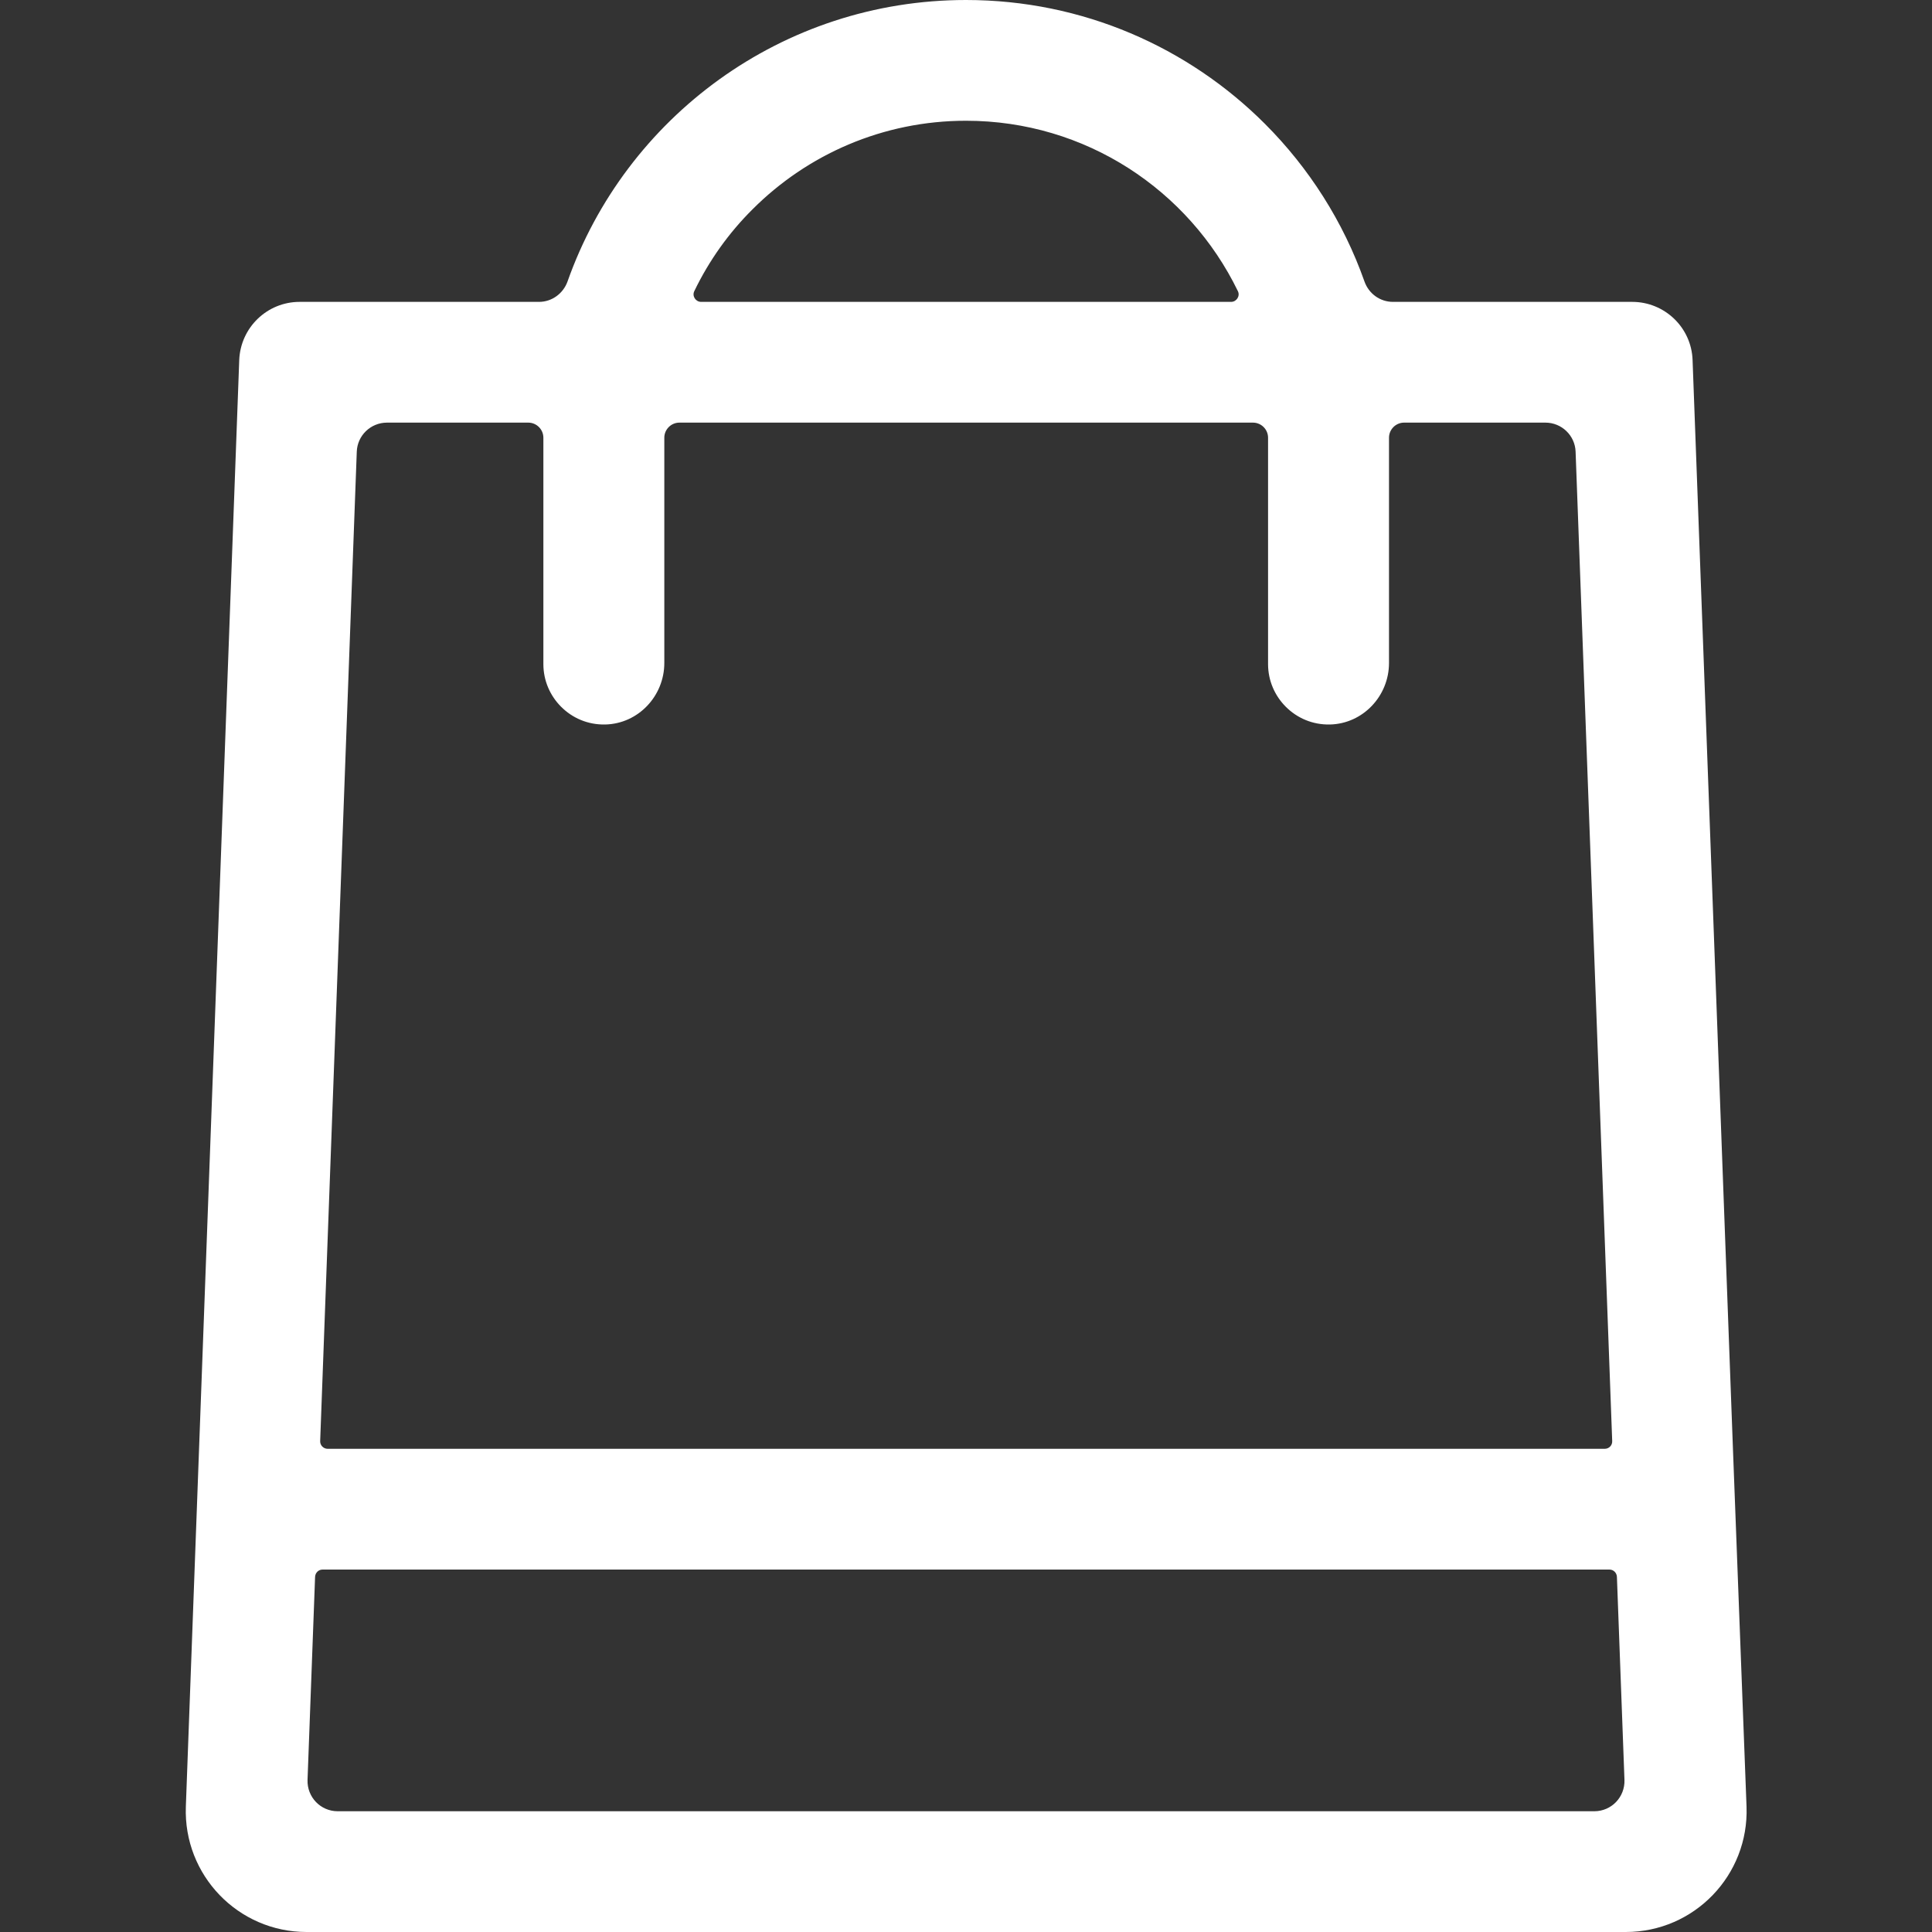 <?xml version="1.0" standalone="no"?><!DOCTYPE svg PUBLIC "-//W3C//DTD SVG 1.1//EN" "http://www.w3.org/Graphics/SVG/1.1/DTD/svg11.dtd"><svg t="1686903953934" class="icon" viewBox="0 0 1024 1024" version="1.1" xmlns="http://www.w3.org/2000/svg" p-id="2680" xmlns:xlink="http://www.w3.org/1999/xlink" width="200" height="200"><rect x="0" y="0" width="1024" height="1024" fill="#333333" stroke="none"/><path d="M918.5 768l-21.4-577.2c-0.6-17.2-14.8-30.8-32-30.8H738.3c-6.8 0-12.8-4.3-15.1-10.8-11.2-31.7-29.4-60.2-52.8-83.6C629.9 25.1 573.9 0 512 0c-97.5 0-180.5 62.3-211.2 149.2-2.3 6.4-8.3 10.8-15.1 10.8H158.8c-17.2 0-31.3 13.6-32 30.8L105.5 768l-7 189.6c-1.3 36.3 27.7 66.4 64 66.4h699.2c36.3 0 65.3-30.1 64-66.4L918.5 768zM398.9 110.9c29-29 69-46.9 113.1-46.9 63.4 0 118.1 36.8 144.1 90.3 1.3 2.6-0.7 5.7-3.6 5.7H371.6c-2.9 0-4.9-3.1-3.6-5.7 7.8-16.2 18.3-30.9 30.9-43.4zM205.1 224H280c4.4 0 8 3.6 8 8v120c0 8.8 3.6 16.8 9.4 22.6 6 6 14.2 9.6 23.4 9.4 17.5-0.4 31.3-15.1 31.3-32.6V232c0-4.4 3.6-8 8-8h304c4.4 0 8 3.6 8 8v120c0 8.8 3.6 16.8 9.4 22.6 6 6 14.2 9.6 23.4 9.4 17.5-0.4 31.3-15.1 31.3-32.6V232c0-4.4 3.6-8 8-8h74.9c8.6 0 15.7 6.8 16 15.4l19.4 524.4c0.1 2.3-1.7 4.1-4 4.1H173.7c-2.3 0-4.1-1.9-4-4.1l19.4-524.4c0.3-8.6 7.4-15.4 16-15.4zM163 943.4l4-107.6c0.1-2.2 1.8-3.9 4-3.9h682c2.2 0 3.9 1.7 4 3.9l4 107.6c0.3 9.1-6.9 16.6-16 16.6H179c-9.1 0-16.3-7.5-16-16.6z" p-id="2681" fill="#ffffff"></path></svg>